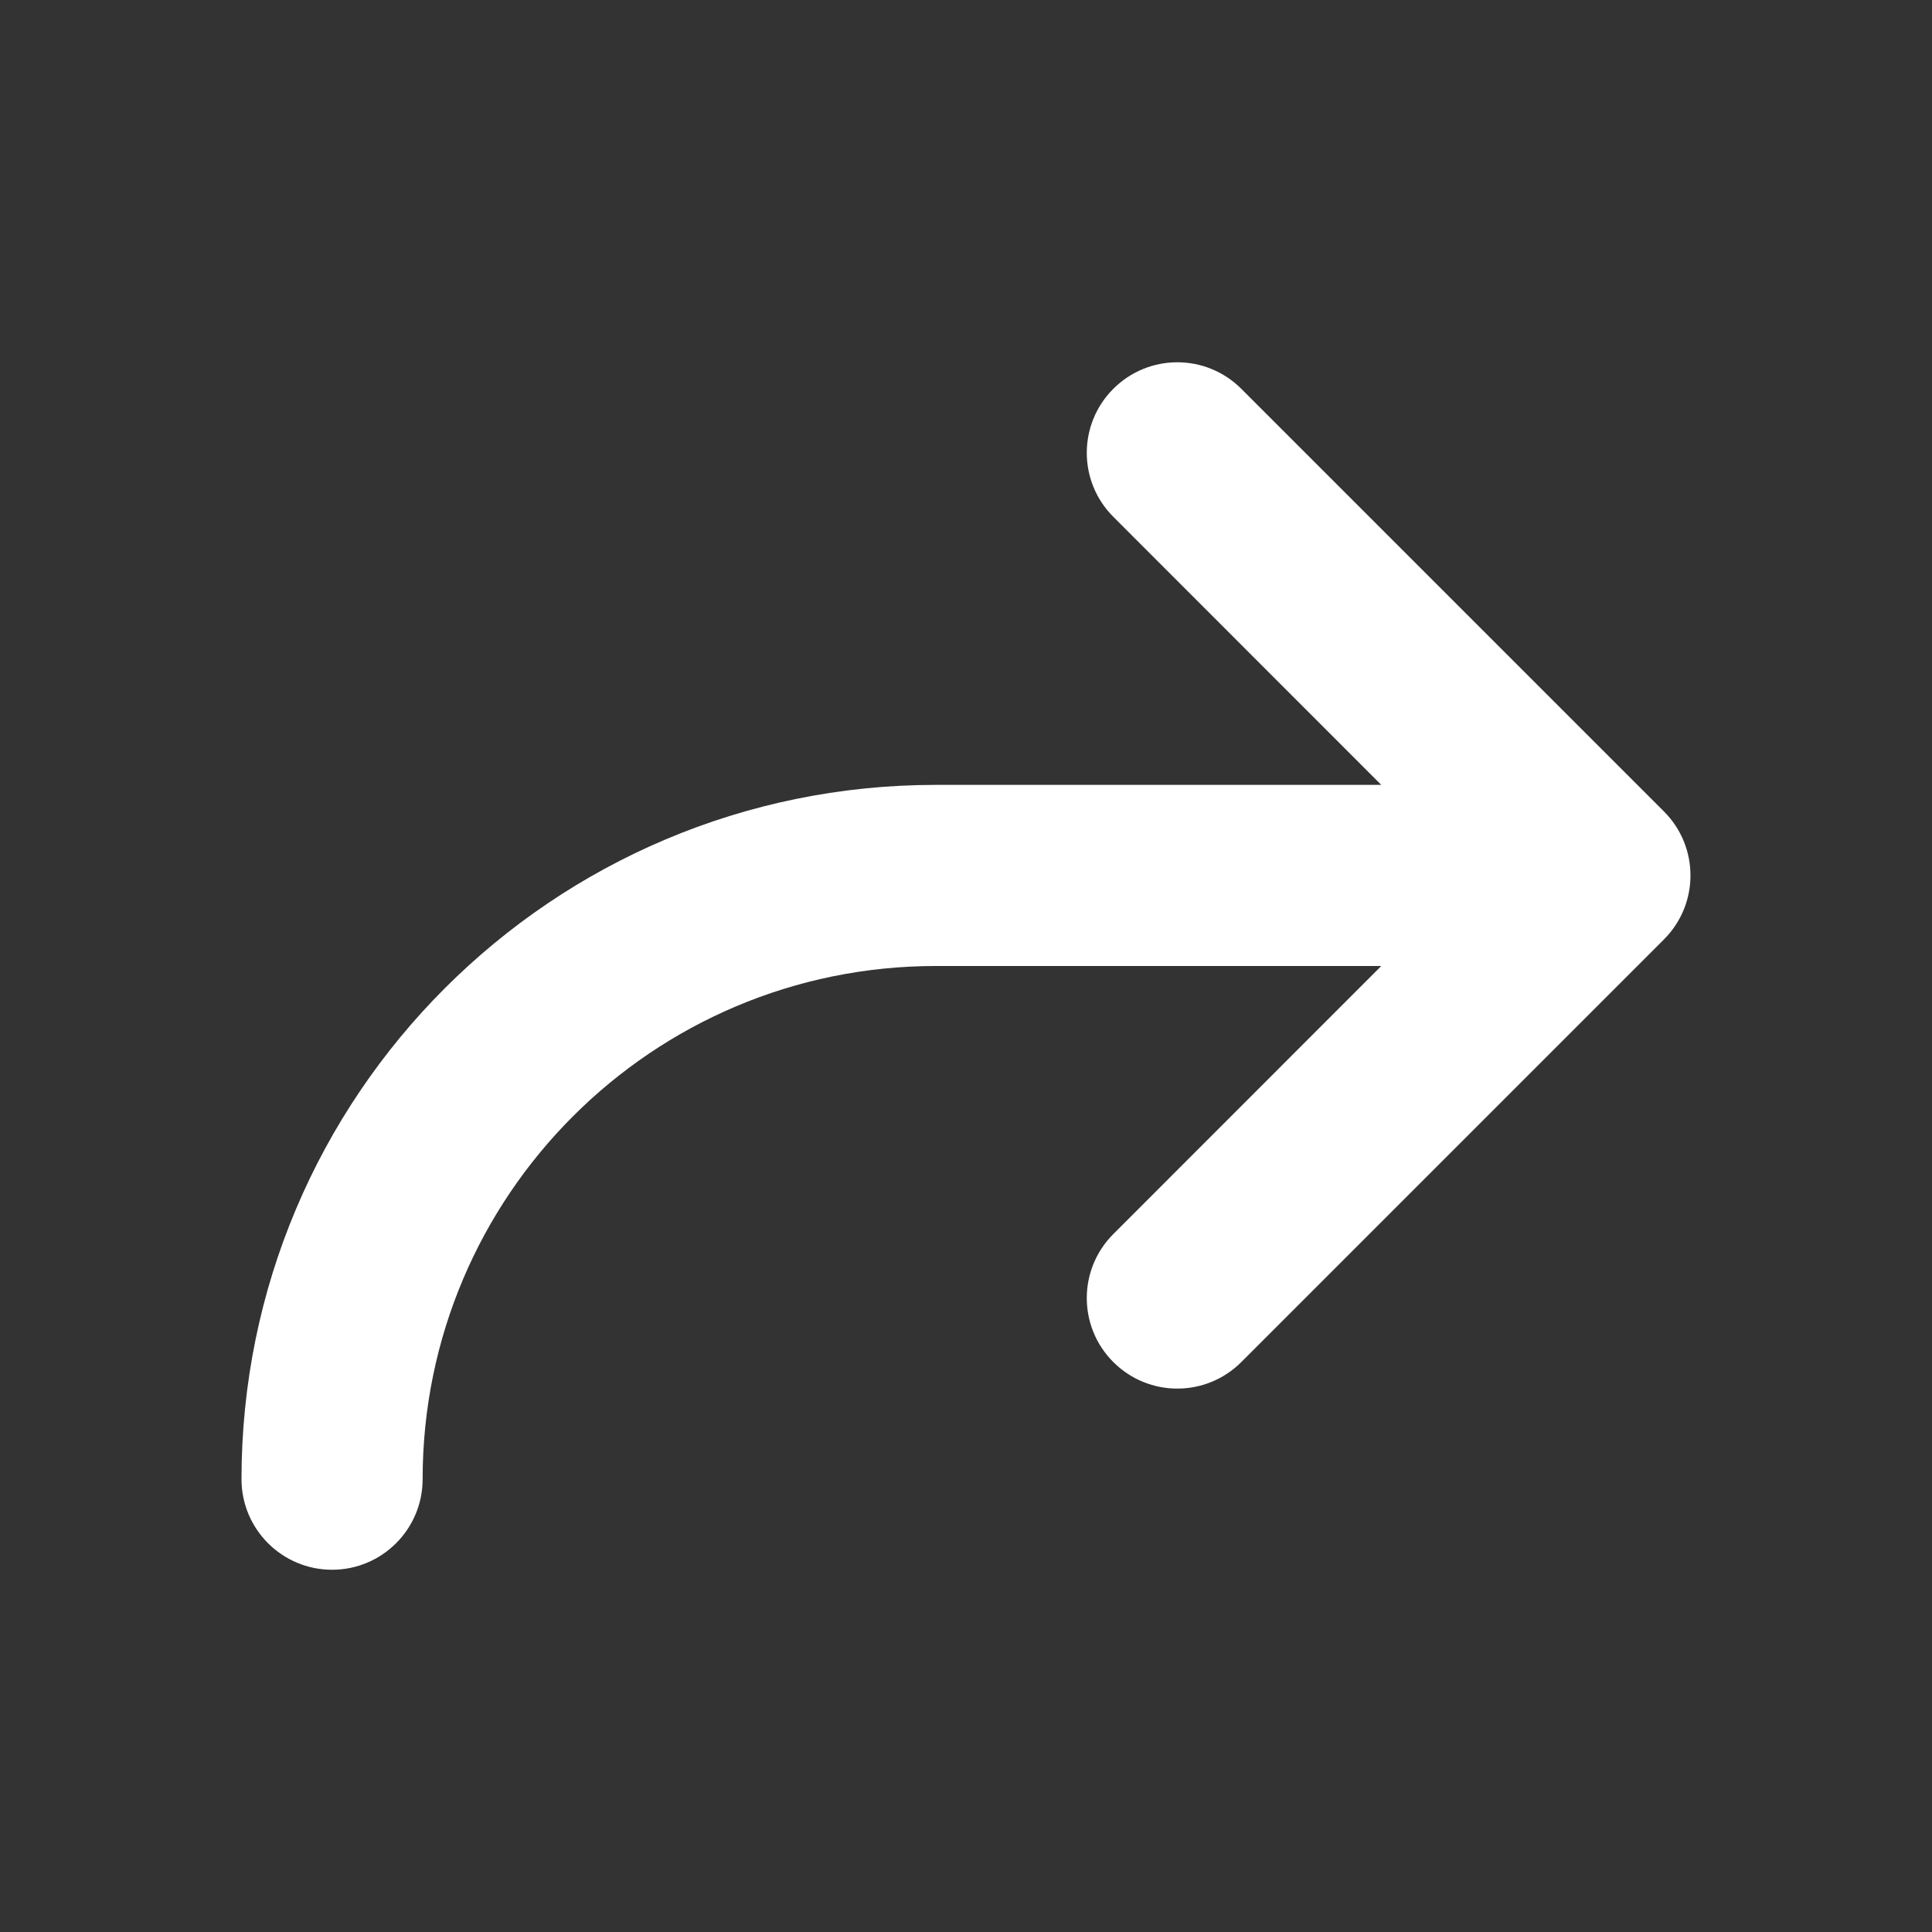 <svg width="16" height="16" viewBox="0 0 16 16" fill="none" xmlns="http://www.w3.org/2000/svg">
<rect x="0" y="0" width="16" height="16" fill="#333333" stroke="none"/>
<path d="M9.22 4.28C8.927 3.987 8.927 3.513 9.22 3.22C9.513 2.927 9.987 2.927 10.28 3.22L13.78 6.72C14.073 7.013 14.073 7.487 13.78 7.78L10.28 11.28C9.987 11.573 9.513 11.573 9.22 11.28C8.927 10.987 8.927 10.513 9.22 10.22L11.439 8H7.75C5.403 8 3.5 9.903 3.5 12.25C3.5 12.664 3.164 13 2.75 13C2.336 13 2 12.664 2 12.25C2 9.074 4.574 6.5 7.75 6.5H11.439L9.22 4.28Z" fill="#ffffff"/>
</svg>

